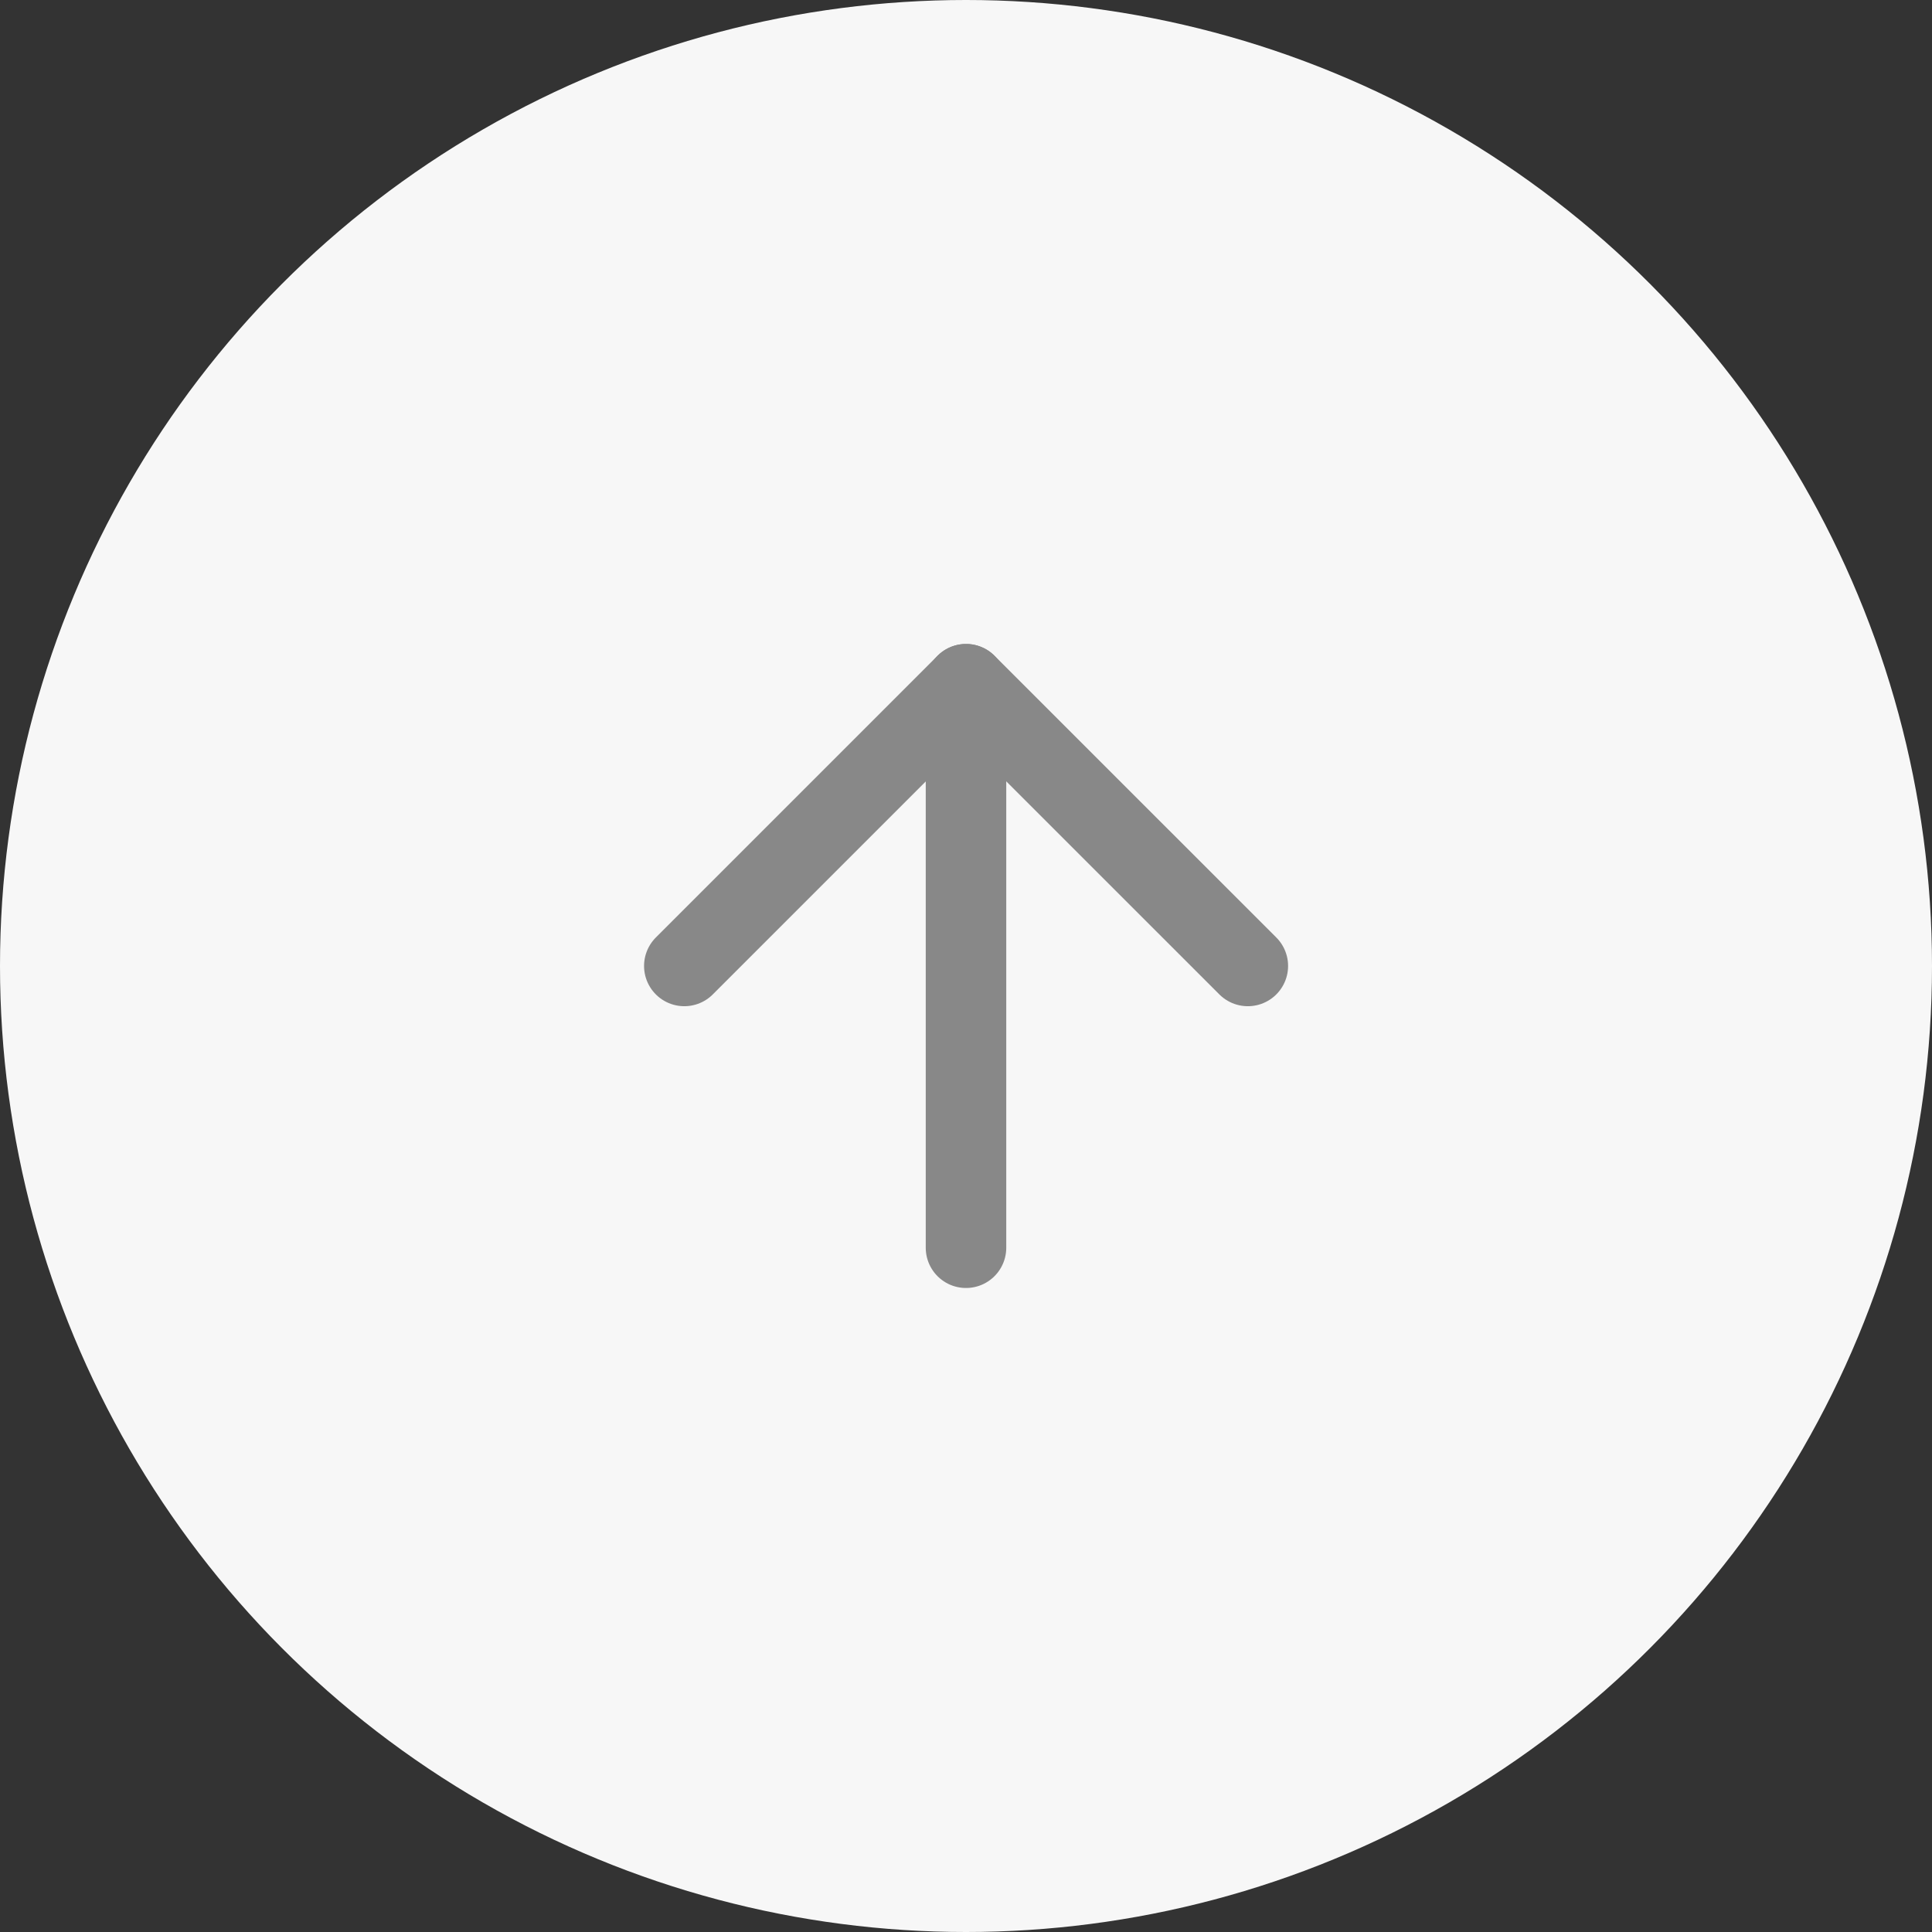 <svg width="40" height="40" viewBox="0 0 40 40" fill="none" xmlns="http://www.w3.org/2000/svg">
<rect x="0" y="0" width="40" height="40" fill="#333333" stroke="none"/>
<circle cx="20" cy="20" r="20" fill="#F7F7F7"/>
<path d="M20 25.833V14.166" stroke="#888888" stroke-width="1.667" stroke-linecap="round" stroke-linejoin="round"/>
<path d="M14.168 19.999L20.001 14.166L25.835 19.999" stroke="#888888" stroke-width="1.667" stroke-linecap="round" stroke-linejoin="round"/>
</svg>
